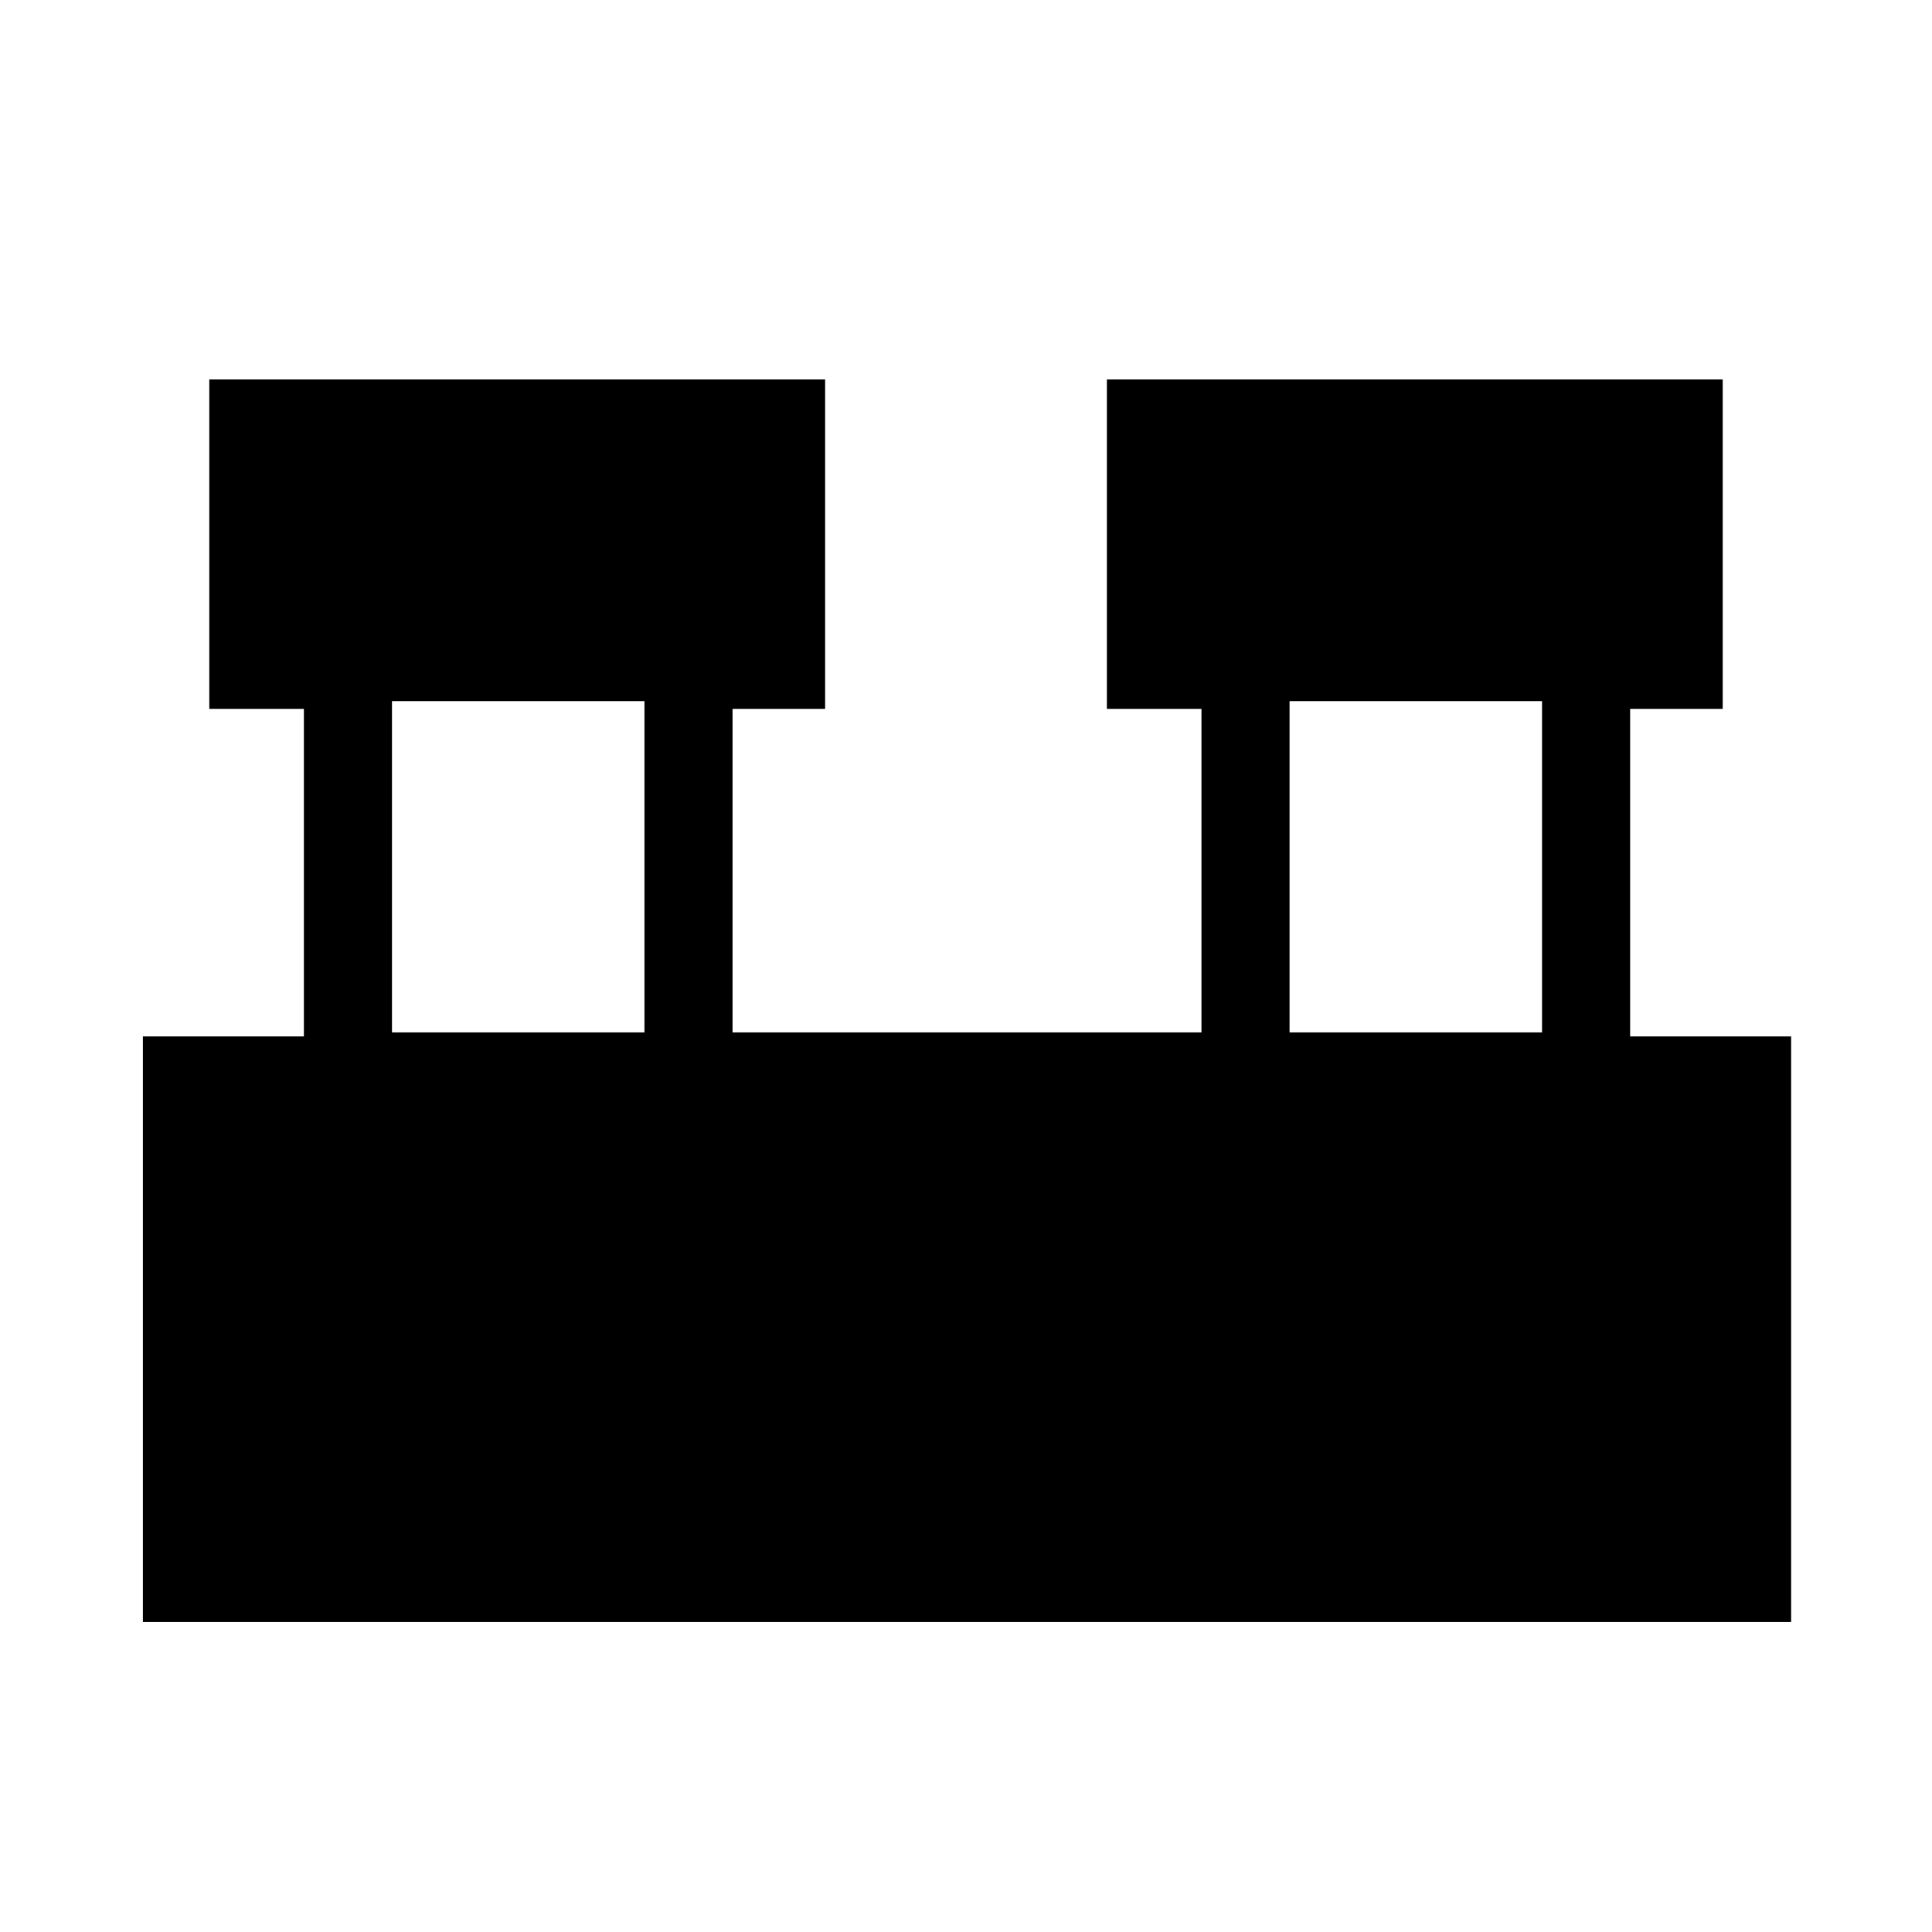 <svg xmlns="http://www.w3.org/2000/svg" height="48" viewBox="0 -960 960 960" width="48"><path d="M71-154v-291h80v-162.77h-47v-163.69h306v163.69h-46V-447h233v-160.77h-47v-163.69h306v163.69h-46V-445h80v291H71Zm569.77-293h125.46v-164.62H640.77V-447Zm-446 0h125.46v-164.62H194.77V-447Z"/></svg>
